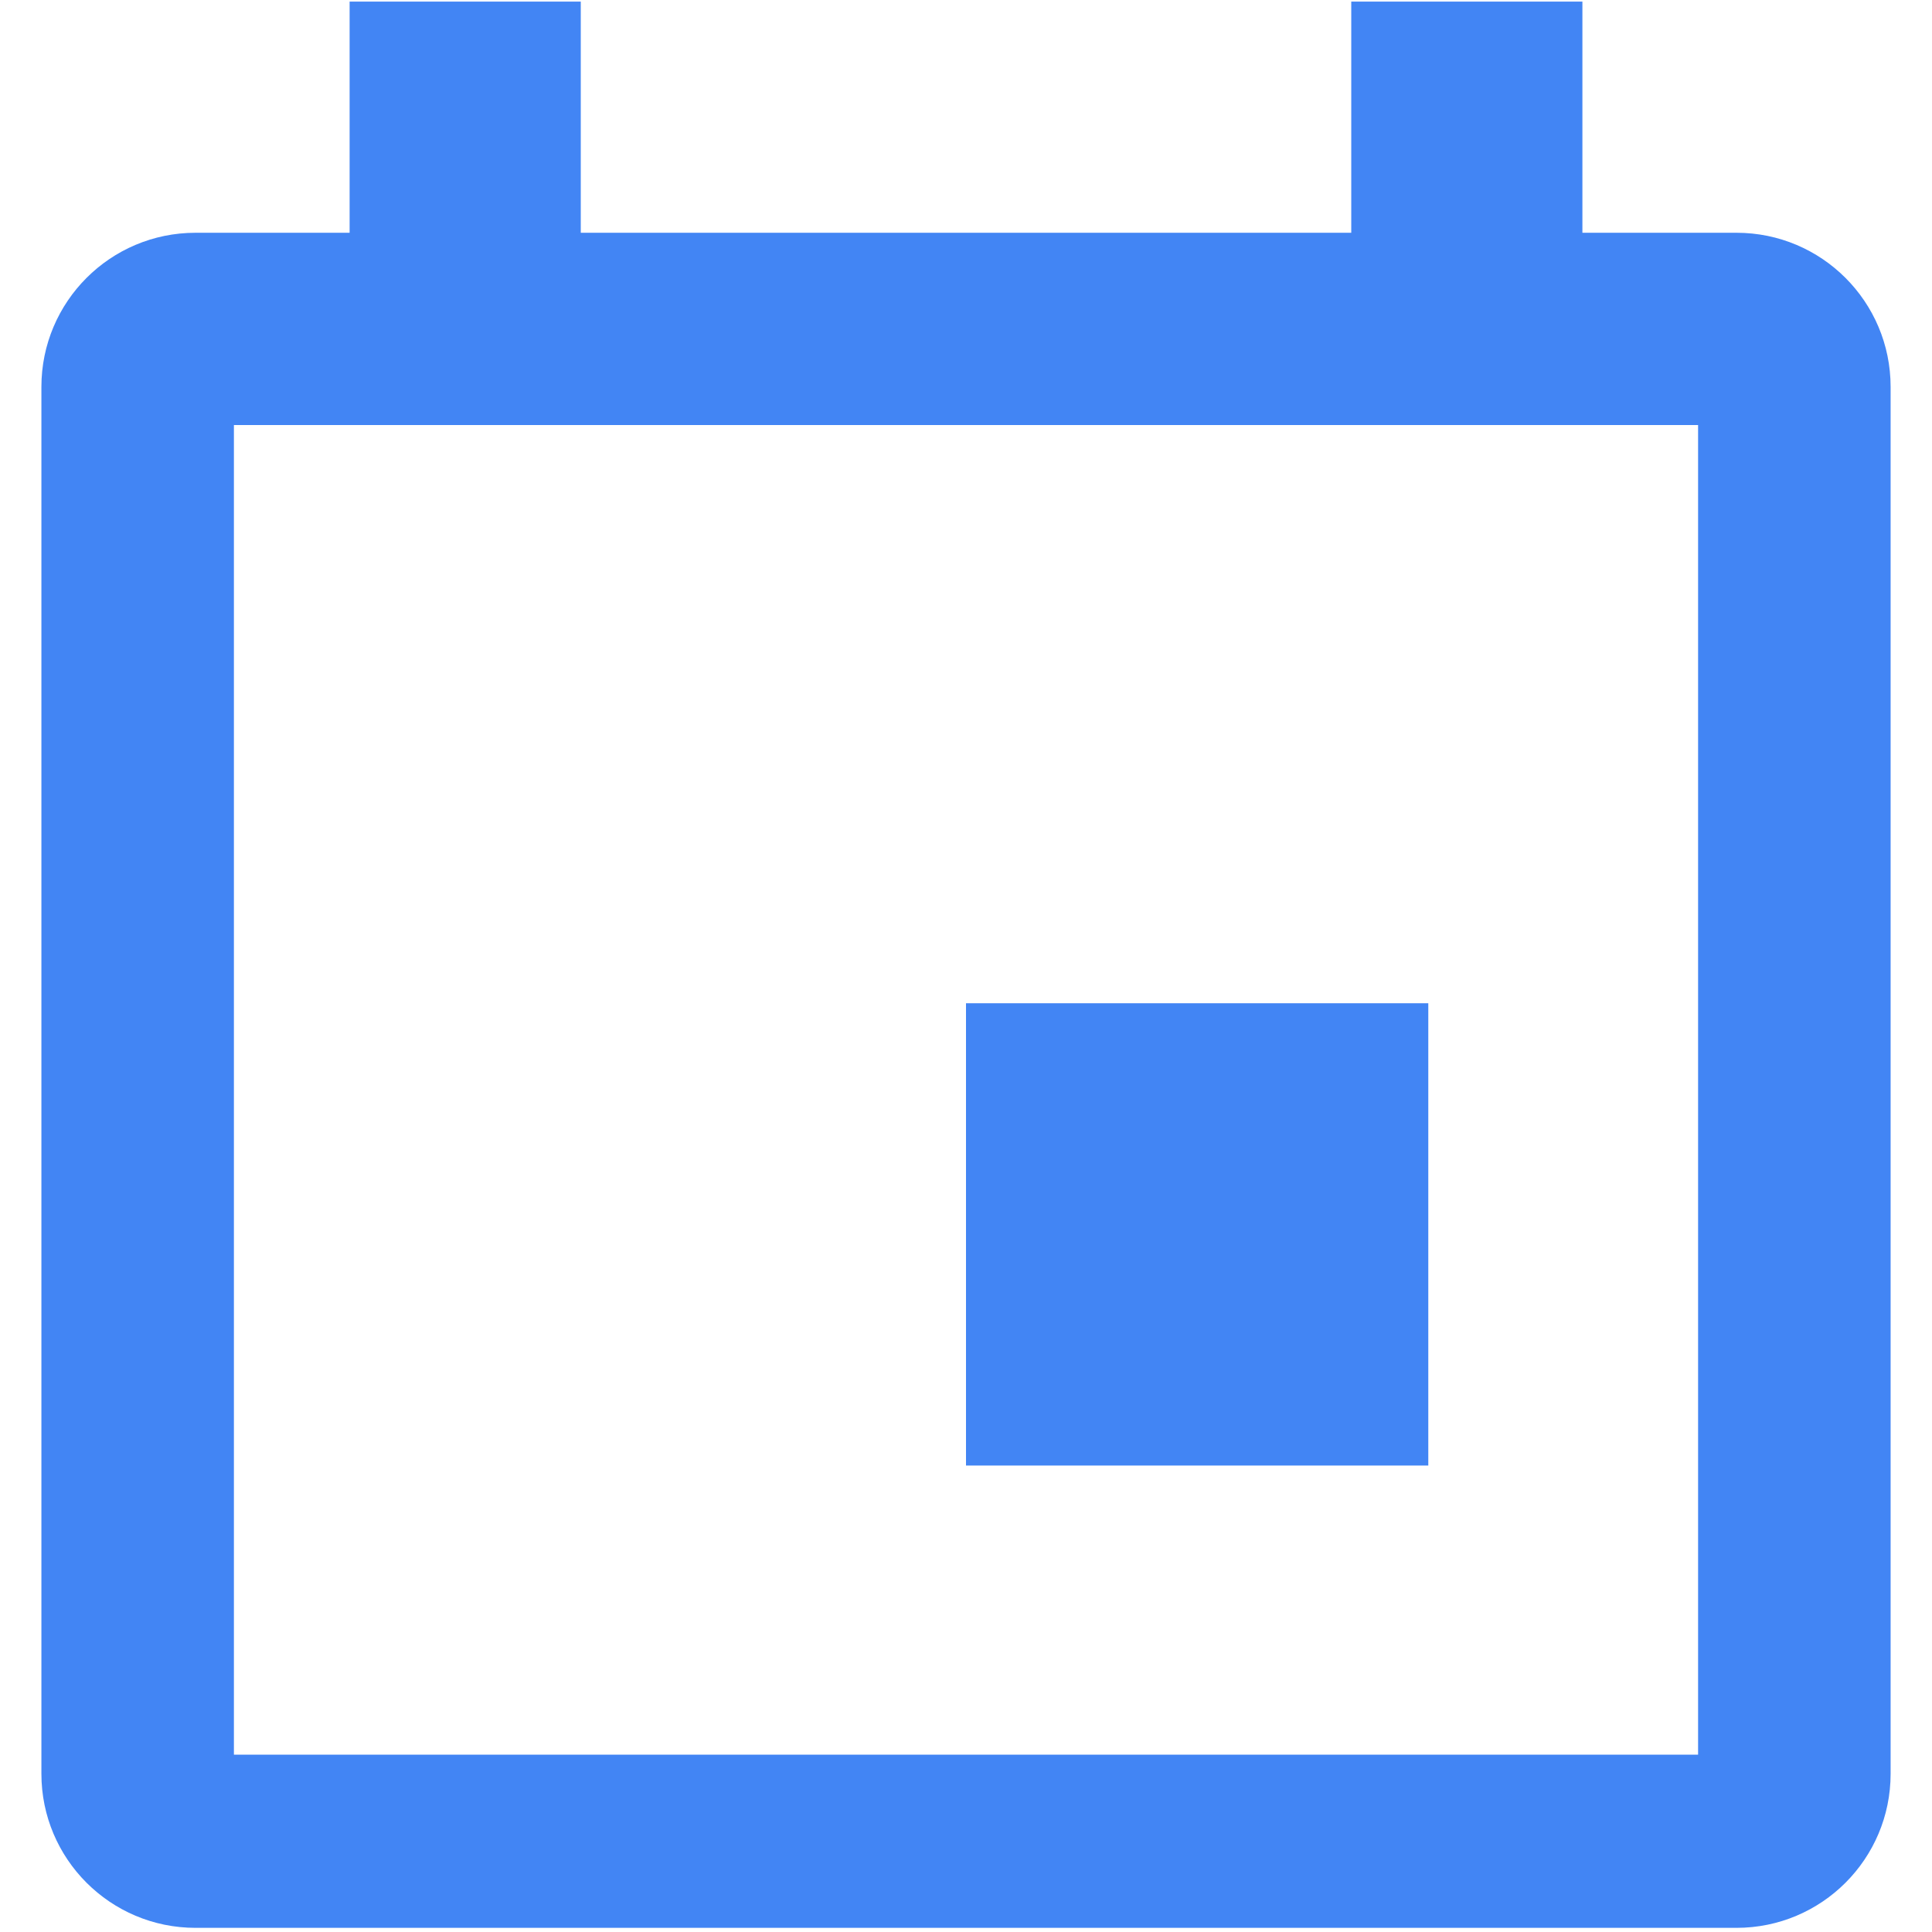 <?xml version="1.0" encoding="utf-8"?>
<!-- Generator: Adobe Illustrator 16.0.0, SVG Export Plug-In . SVG Version: 6.00 Build 0)  -->
<!DOCTYPE svg PUBLIC "-//W3C//DTD SVG 1.1//EN" "http://www.w3.org/Graphics/SVG/1.1/DTD/svg11.dtd">
<svg version="1.1" id="Layer_1" xmlns="http://www.w3.org/2000/svg" xmlns:xlink="http://www.w3.org/1999/xlink" x="0px" y="0px"
	 width="100px" height="100px" viewBox="0 0 100 100" enable-background="new 0 0 100 100" xml:space="preserve">
<g transform="translate(50 50) scale(0.69 0.69) rotate(0) translate(-50 -50)">
	<g transform="translate(-1022 -298)">
		<path fill="#4285F4" d="M1072,350.794h34.679v34.679H1072V350.794z M1126.917,407.16v-99.738h-109.834v99.738H1126.917z
			 M1118.238,292.997h11.562c6.385,0,11.559,5.175,11.559,11.56v104.038c0,6.386-5.174,11.557-11.559,11.557h-115.598
			c-6.384,0-11.56-5.172-11.56-11.557V304.557c0-6.385,5.176-11.56,11.56-11.56h11.56v-17.34h17.34v17.34h57.798v-17.34h17.339
			V292.997L1118.238,292.997z"/>
	</g>
</g>
</svg>
